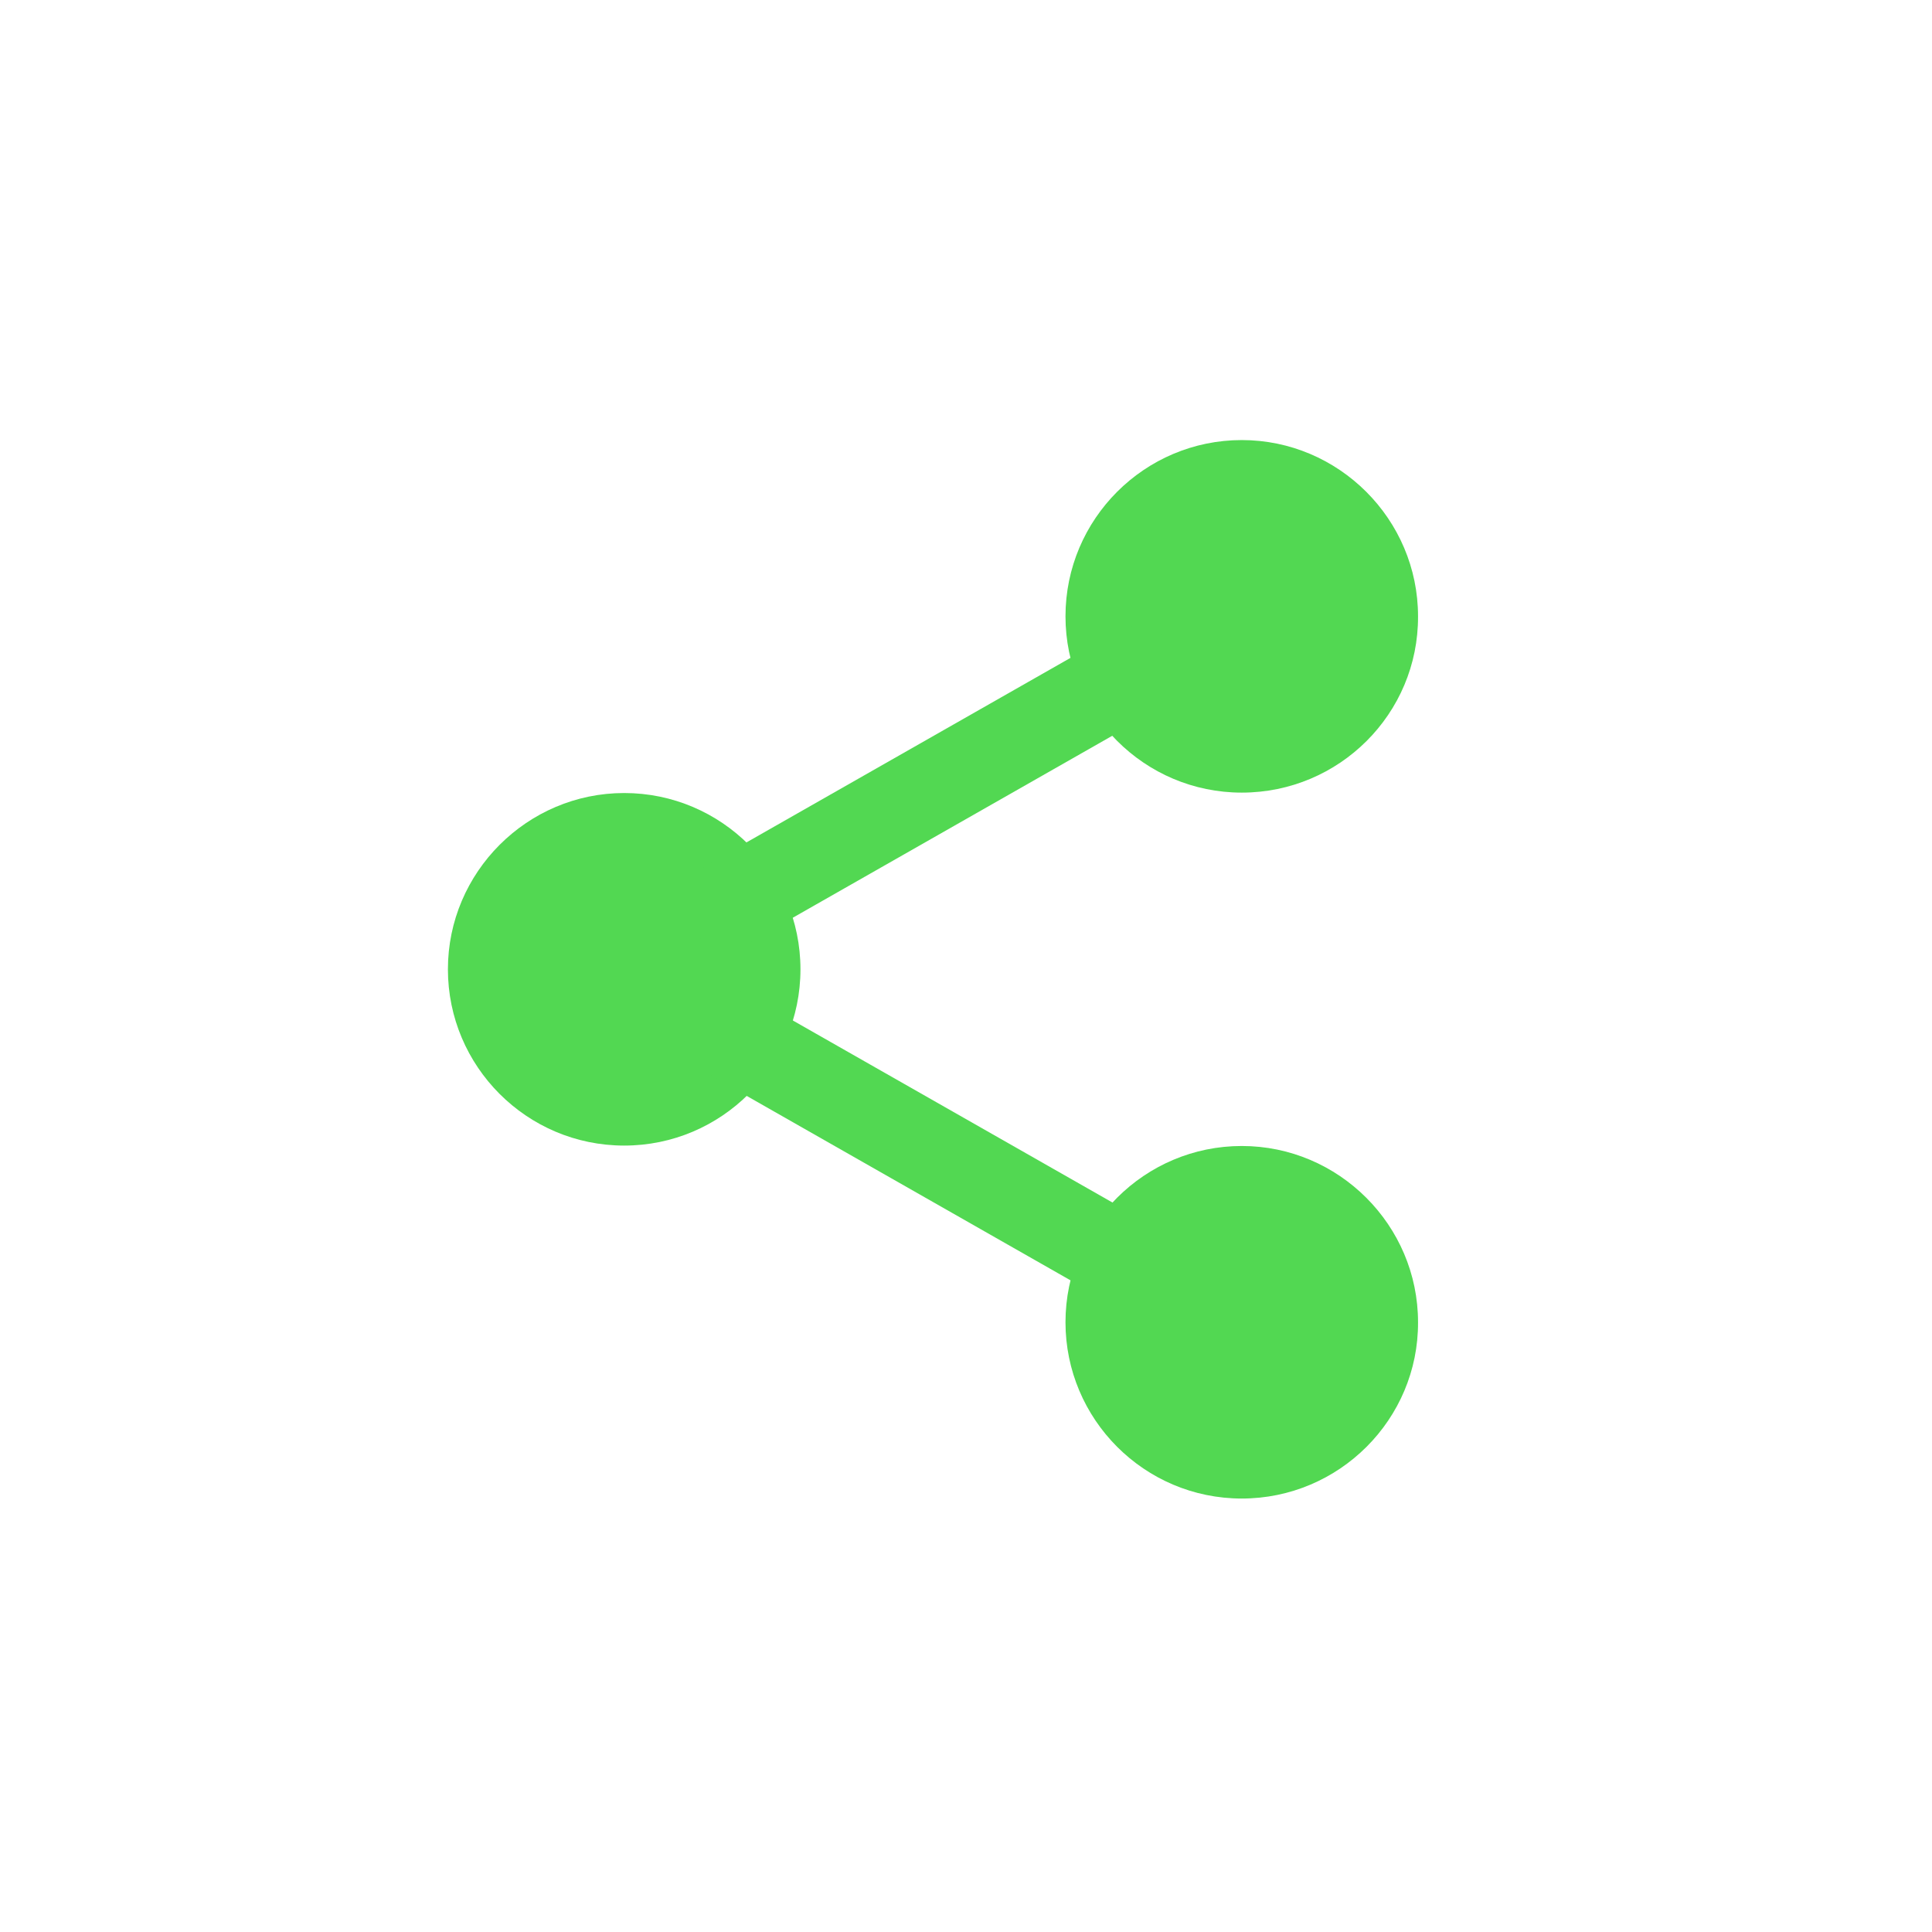<?xml version="1.0" encoding="utf-8"?>
<!-- Generator: Adobe Illustrator 24.0.1, SVG Export Plug-In . SVG Version: 6.00 Build 0)  -->
<svg version="1.1" id="Capa_1" xmlns="http://www.w3.org/2000/svg" xmlns:xlink="http://www.w3.org/1999/xlink" x="0px" y="0px"
	 viewBox="0 0 468 468" style="enable-background:new 0 0 468 468;" xml:space="preserve">
<style type="text/css">
	.st0{fill:#52D852;}
</style>
<g>
	<path class="st0" d="M300.8,192c-23.6,0-42.7-19.2-42.7-42.7c0-23.6,19.2-42.7,42.7-42.7s42.7,19.2,42.7,42.7
		C343.6,172.9,324.4,192,300.8,192z"/>
	<path class="st0" d="M300.8,363c-23.6,0-42.7-19.2-42.7-42.7c0-23.6,19.2-42.7,42.7-42.7s42.7,19.2,42.7,42.7
		C343.6,343.8,324.4,363,300.8,363z"/>
	<path class="st0" d="M151.2,277.5c-23.6,0-42.7-19.2-42.7-42.7s19.2-42.7,42.7-42.7c23.6,0,42.7,19.2,42.7,42.7
		S174.8,277.5,151.2,277.5z"/>
	<path class="st0" d="M176.4,229.6c-3.7,0-7.3-1.9-9.3-5.4c-2.9-5.1-1.1-11.6,4-14.6l99.2-56.5c5.1-2.9,11.6-1.1,14.6,4
		c2.9,5.1,1.1,11.6-4,14.6l-99.2,56.5C180,229.2,178.2,229.6,176.4,229.6z"/>
	<path class="st0" d="M275.6,317.8c-1.8,0-3.6-0.5-5.3-1.4l-99.2-56.5c-5.1-2.9-6.9-9.4-4-14.6c2.9-5.1,9.4-6.9,14.6-4l99.2,56.5
		c5.1,2.9,6.9,9.4,4,14.6C282.9,315.9,279.3,317.8,275.6,317.8z"/>
</g>
</svg>
